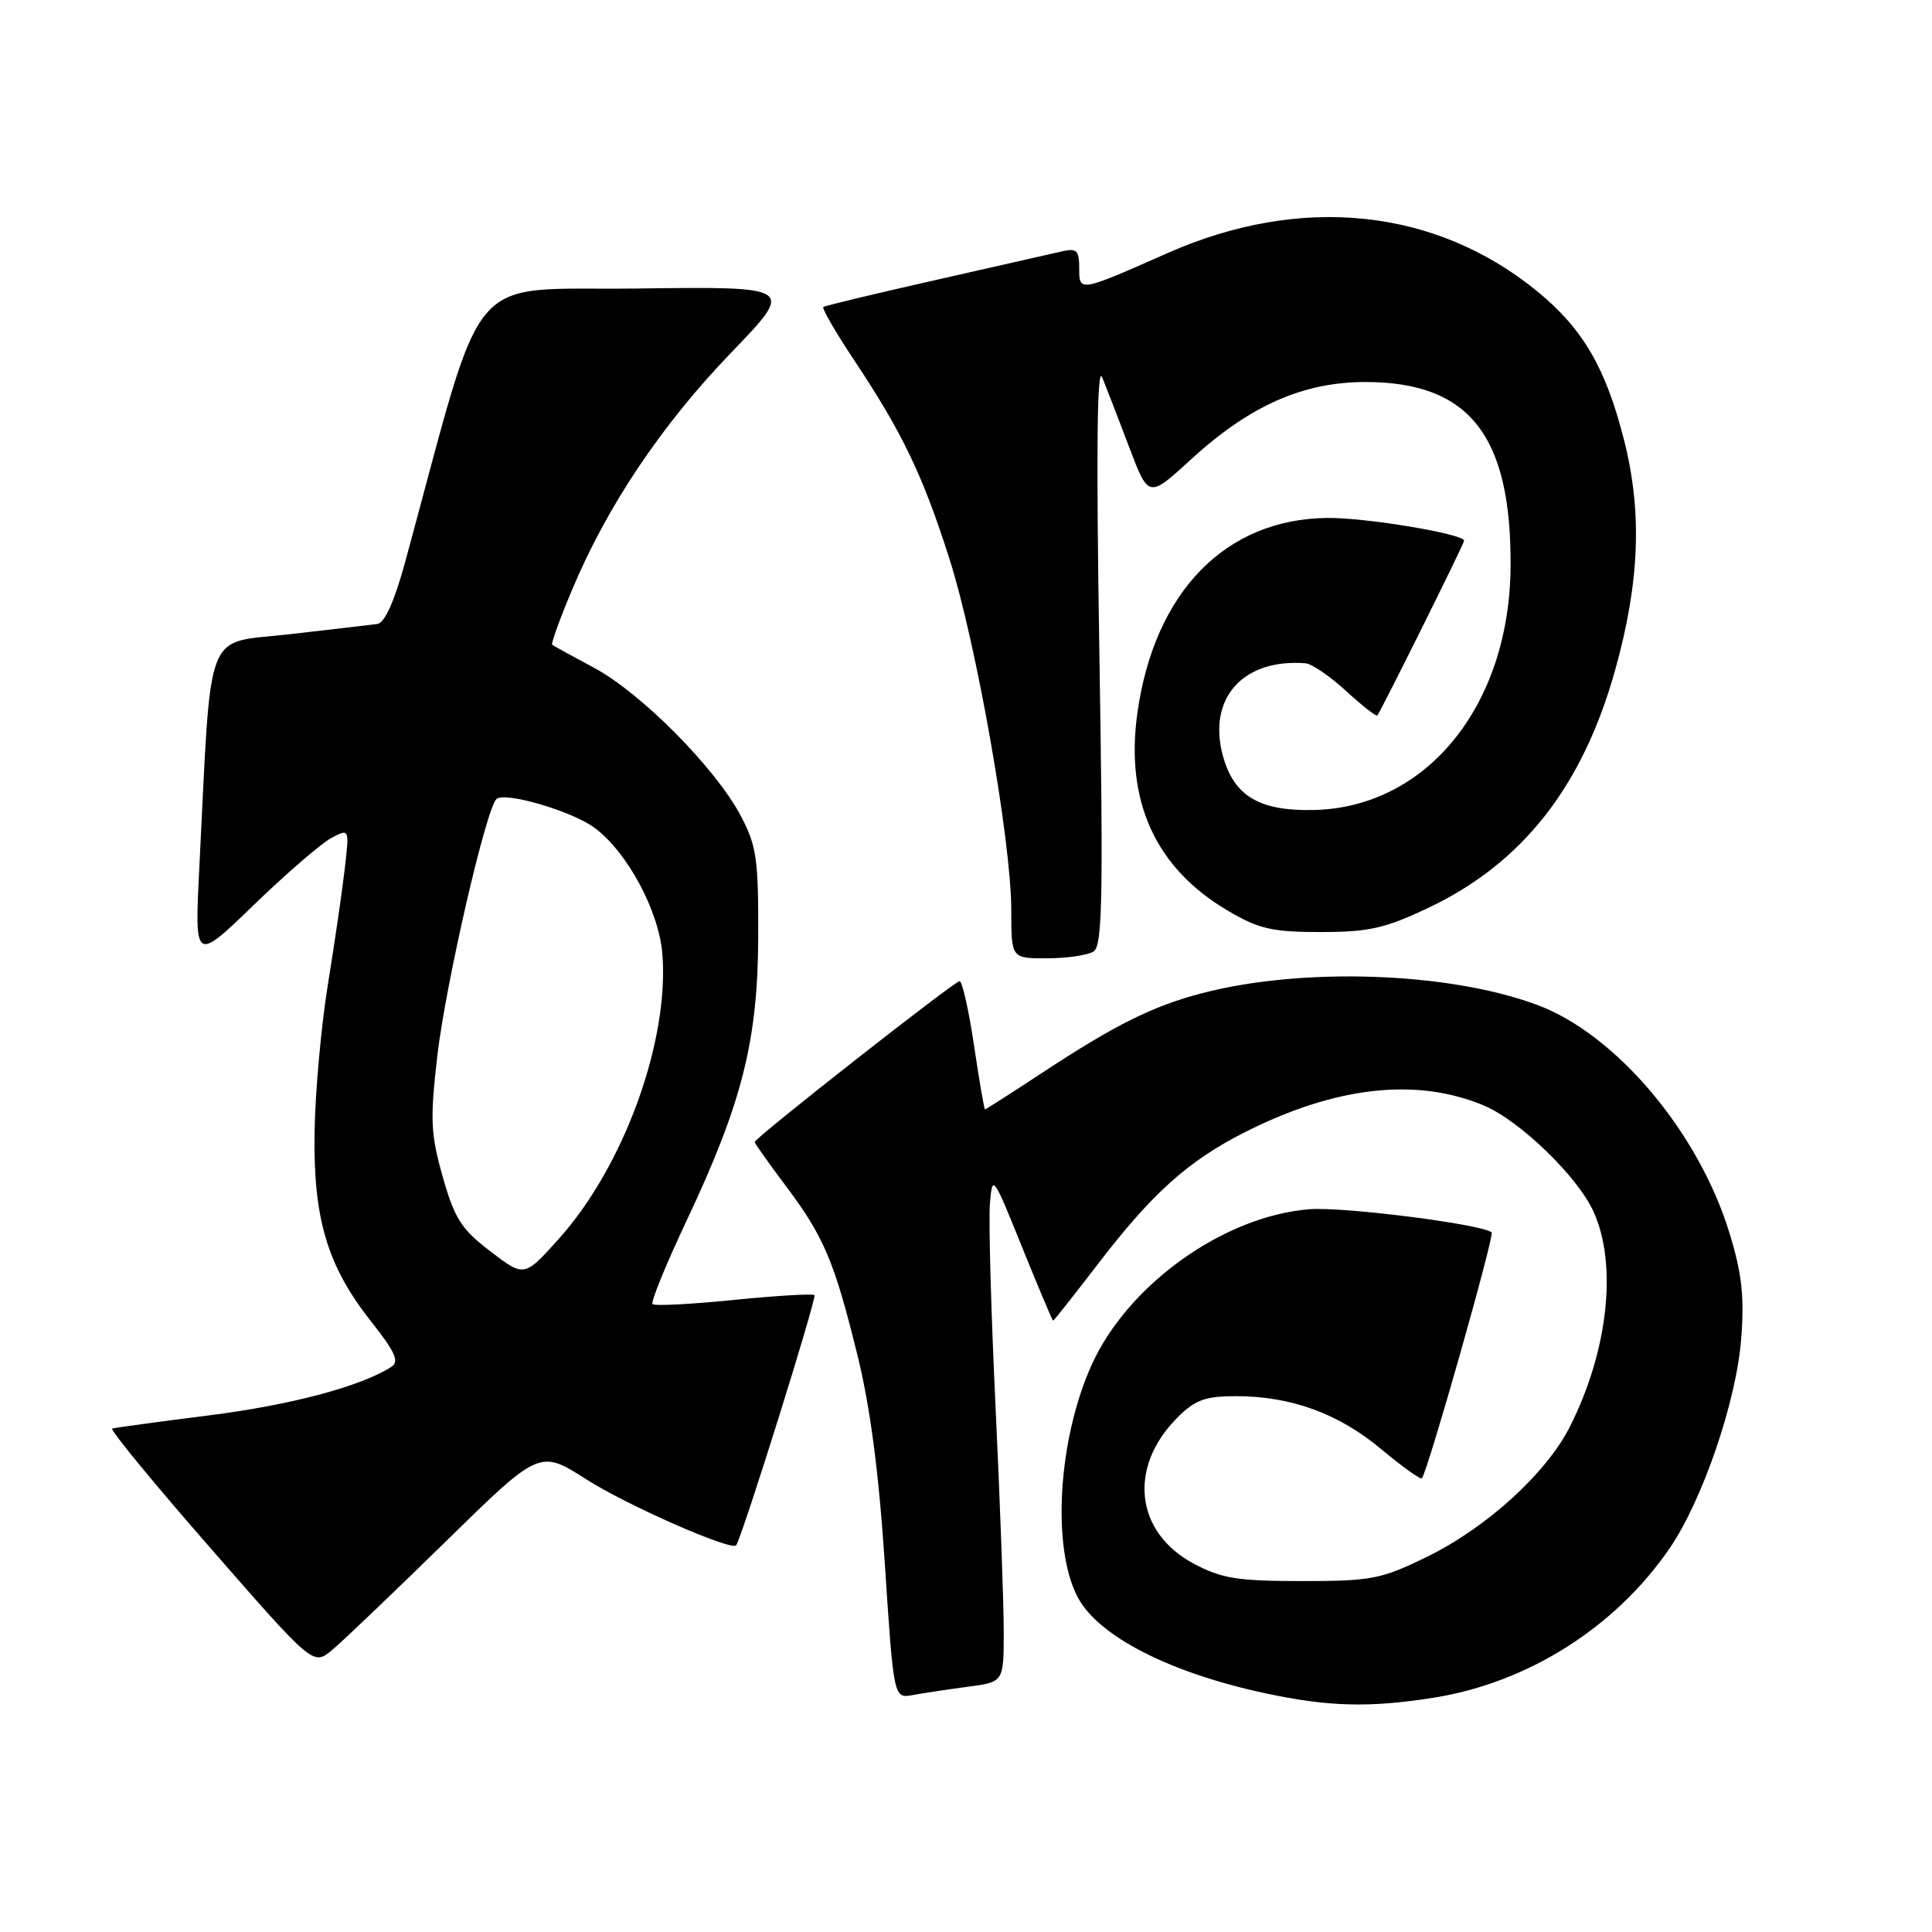 <?xml version="1.0" encoding="UTF-8" standalone="no"?>
<!DOCTYPE svg PUBLIC "-//W3C//DTD SVG 1.1//EN" "http://www.w3.org/Graphics/SVG/1.1/DTD/svg11.dtd" >
<svg xmlns="http://www.w3.org/2000/svg" xmlns:xlink="http://www.w3.org/1999/xlink" version="1.1" viewBox="0 0 256 256">
 <g >
 <path fill="currentColor"
d=" M 190.00 224.95 C 202.46 222.96 214.02 215.65 221.20 205.21 C 225.58 198.84 230.09 185.67 230.72 177.37 C 231.15 171.81 230.81 168.74 229.16 163.37 C 225.08 150.04 214.16 137.07 203.72 133.17 C 192.05 128.80 172.65 128.12 159.29 131.60 C 152.77 133.30 147.77 135.78 138.11 142.14 C 134.05 144.81 130.63 147.00 130.52 147.00 C 130.41 147.00 129.75 143.18 129.06 138.50 C 128.36 133.82 127.50 130.00 127.15 130.01 C 126.46 130.02 100.00 150.79 100.00 151.32 C 100.00 151.50 101.83 154.08 104.07 157.07 C 109.18 163.87 110.52 167.03 113.60 179.50 C 115.30 186.34 116.45 195.12 117.25 207.28 C 118.42 225.07 118.42 225.07 120.96 224.60 C 122.36 224.34 125.64 223.85 128.25 223.50 C 133.00 222.88 133.00 222.88 133.00 216.19 C 133.00 212.51 132.52 199.15 131.92 186.50 C 131.32 173.85 130.98 161.70 131.17 159.50 C 131.49 155.57 131.57 155.68 135.43 165.25 C 137.60 170.61 139.45 175.00 139.54 175.00 C 139.64 175.00 142.28 171.66 145.42 167.57 C 152.68 158.09 157.43 153.82 165.00 150.00 C 177.00 143.94 187.69 142.75 196.61 146.48 C 201.34 148.46 209.01 155.86 211.13 160.50 C 214.34 167.54 213.11 178.93 208.04 189.00 C 204.92 195.20 197.04 202.38 189.13 206.26 C 183.00 209.26 181.75 209.50 172.50 209.50 C 163.97 209.50 161.86 209.16 158.17 207.19 C 150.40 203.04 149.44 194.41 156.02 187.83 C 158.36 185.49 159.70 185.00 163.76 185.00 C 171.09 185.00 177.38 187.30 183.03 192.03 C 185.81 194.35 188.23 196.08 188.41 195.88 C 189.17 195.01 198.05 163.71 197.65 163.31 C 196.58 162.24 178.01 159.87 173.50 160.23 C 162.14 161.13 149.40 170.25 144.62 180.92 C 140.17 190.82 139.34 205.21 142.84 211.71 C 145.61 216.85 155.03 221.66 167.67 224.37 C 176.01 226.16 181.50 226.30 190.00 224.95 Z  M 59.00 204.32 C 71.50 192.07 71.50 192.07 77.69 196.02 C 83.04 199.44 96.87 205.53 97.54 204.76 C 98.24 203.97 108.27 171.94 107.92 171.61 C 107.69 171.40 102.88 171.68 97.22 172.25 C 91.57 172.82 86.73 173.07 86.47 172.80 C 86.20 172.54 88.23 167.57 90.97 161.76 C 98.36 146.10 100.43 137.86 100.47 124.00 C 100.50 113.76 100.24 112.01 98.11 108.02 C 94.75 101.71 84.93 91.82 78.74 88.50 C 75.86 86.96 73.35 85.58 73.17 85.44 C 72.99 85.30 74.19 81.98 75.84 78.06 C 80.50 66.98 87.67 56.30 96.88 46.73 C 105.33 37.96 105.33 37.96 84.42 38.23 C 61.28 38.53 64.52 34.71 53.68 74.49 C 52.27 79.67 50.97 82.55 50.00 82.68 C 49.17 82.79 43.93 83.40 38.35 84.04 C 26.94 85.35 28.05 82.46 26.41 115.00 C 25.78 127.50 25.78 127.50 33.64 119.90 C 37.96 115.73 42.58 111.74 43.90 111.04 C 46.30 109.77 46.30 109.77 45.68 115.13 C 45.34 118.09 44.33 125.00 43.44 130.50 C 42.55 136.00 41.76 144.78 41.68 150.00 C 41.50 161.51 43.37 167.76 49.20 175.14 C 52.37 179.14 52.94 180.43 51.87 181.11 C 47.83 183.70 38.61 186.16 27.74 187.54 C 21.01 188.39 15.22 189.18 14.87 189.29 C 14.52 189.41 20.37 196.53 27.87 205.11 C 41.50 220.72 41.50 220.72 44.00 218.64 C 45.38 217.50 52.12 211.05 59.00 204.32 Z  M 144.90 126.08 C 146.08 125.34 146.20 119.06 145.67 86.35 C 145.24 59.69 145.36 48.28 146.05 50.00 C 146.61 51.38 148.22 55.54 149.63 59.27 C 152.19 66.03 152.19 66.03 157.84 60.85 C 165.62 53.73 172.71 50.60 181.00 50.62 C 194.72 50.65 200.27 57.73 200.16 75.06 C 200.04 93.43 189.09 106.98 174.11 107.33 C 166.85 107.49 163.48 105.48 162.03 100.10 C 159.98 92.51 164.73 87.23 173.00 87.89 C 173.82 87.96 176.24 89.61 178.36 91.56 C 180.49 93.51 182.35 94.97 182.50 94.80 C 182.95 94.30 194.00 72.06 194.00 71.65 C 194.00 70.75 181.01 68.58 175.90 68.63 C 162.39 68.75 152.96 78.43 150.71 94.47 C 149.07 106.19 153.13 115.05 162.71 120.68 C 166.81 123.10 168.58 123.50 175.00 123.50 C 181.37 123.50 183.52 123.02 189.27 120.29 C 201.70 114.40 209.68 104.26 214.00 88.84 C 217.26 77.20 217.63 67.92 215.20 58.33 C 212.78 48.77 209.76 43.58 203.74 38.64 C 190.22 27.56 172.37 25.71 154.65 33.56 C 142.98 38.72 143.00 38.72 143.00 35.51 C 143.00 33.19 142.66 32.86 140.75 33.30 C 139.51 33.59 131.97 35.30 124.00 37.10 C 116.03 38.90 109.32 40.51 109.10 40.67 C 108.87 40.84 110.74 44.06 113.25 47.83 C 119.57 57.34 122.28 62.99 125.79 74.00 C 129.37 85.21 134.00 111.50 134.00 120.60 C 134.00 127.00 134.00 127.00 138.75 126.98 C 141.36 126.98 144.13 126.57 144.90 126.08 Z  M 64.99 165.82 C 61.14 162.89 60.24 161.48 58.67 155.95 C 57.06 150.26 56.97 148.37 57.95 139.89 C 59.06 130.36 64.40 107.15 65.78 105.88 C 66.89 104.86 75.84 107.49 78.80 109.70 C 83.15 112.95 87.31 120.71 87.77 126.41 C 88.68 137.96 82.68 154.51 74.09 164.10 C 69.48 169.25 69.48 169.25 64.99 165.82 Z "/>
</g>
</svg>